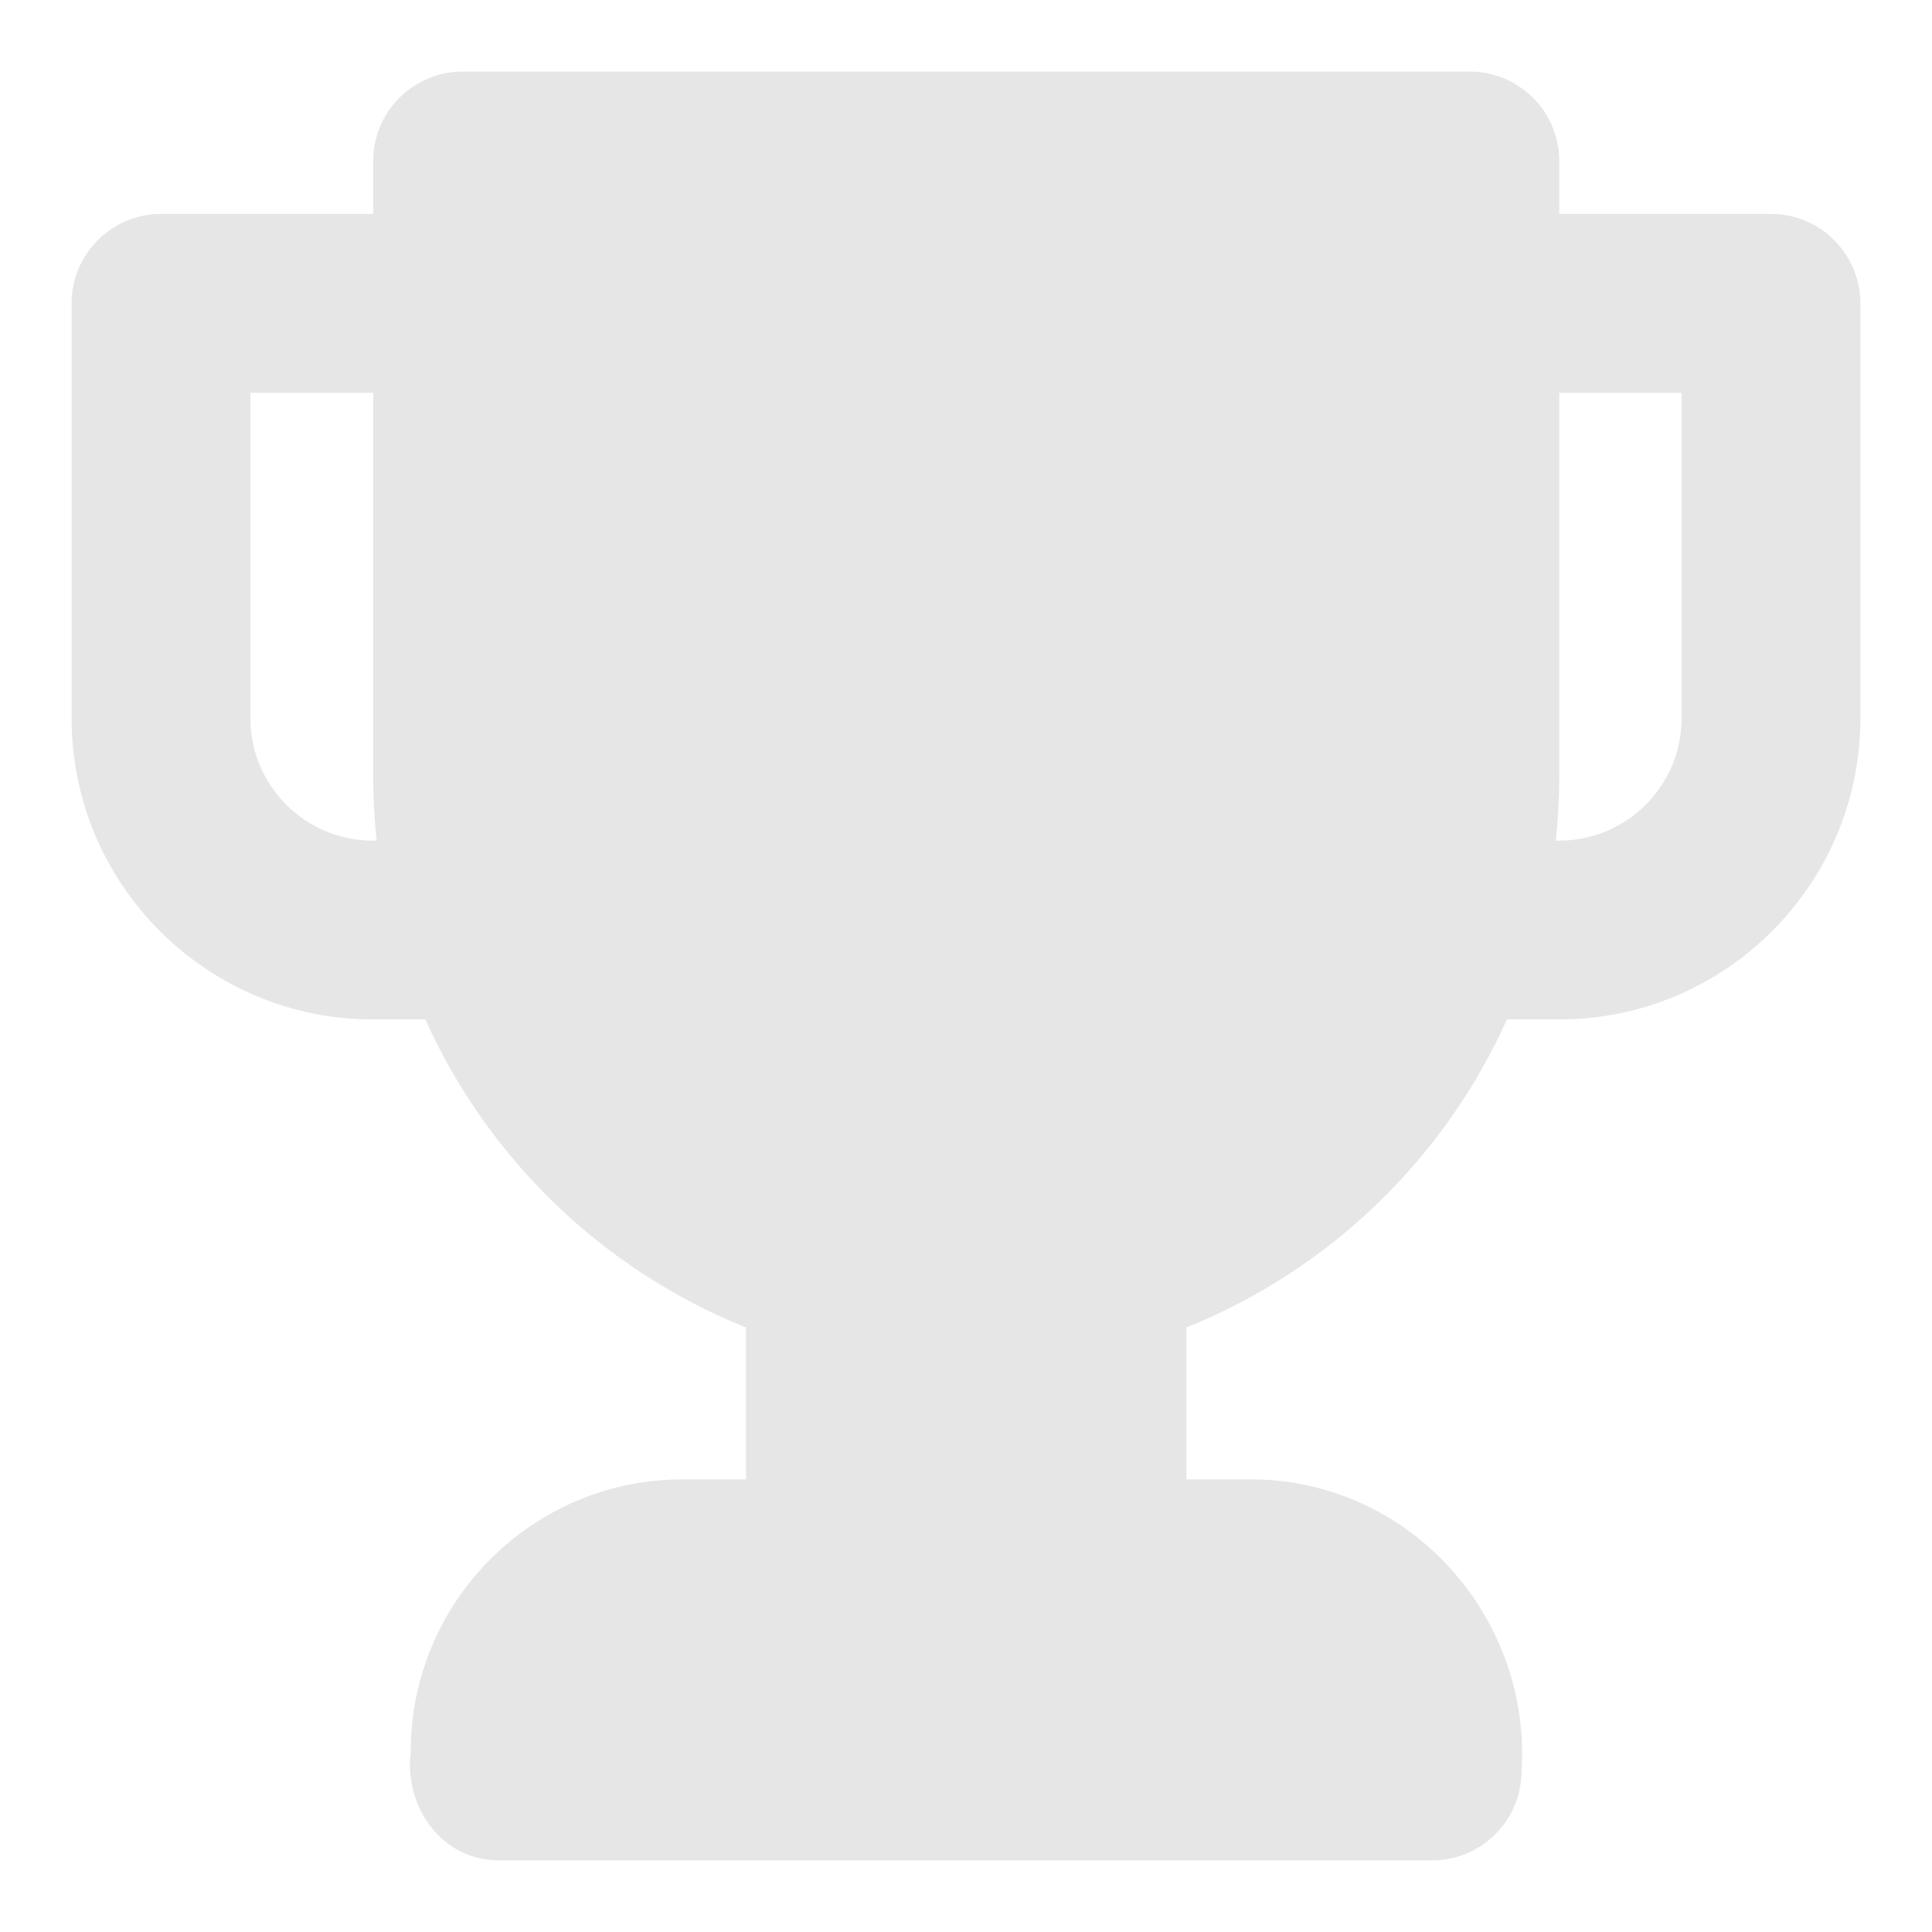 <svg width="18" height="18" viewBox="0 0 18 18" fill="none" xmlns="http://www.w3.org/2000/svg">
<g id="Trophy">
<path id="Vector" d="M16.5 1.993H14.527V1.5C14.527 1.04 14.153 0.667 13.693 0.667H4.31C3.85 0.667 3.477 1.04 3.477 1.5V1.993H1.5C1.04 1.993 0.667 2.367 0.667 2.827V6.692C0.667 8.239 1.926 9.498 3.473 9.498H3.963C4.548 10.8 5.621 11.834 6.95 12.368V13.783H6.36C4.964 13.783 3.827 14.919 3.827 16.316C3.762 16.833 4.114 17.338 4.661 17.333H13.342C13.803 17.333 14.176 16.96 14.176 16.5C14.267 15.043 13.113 13.777 11.643 13.783H11.053V12.368C12.382 11.834 13.454 10.8 14.04 9.498H14.527C16.074 9.498 17.333 8.239 17.333 6.692V2.827C17.333 2.367 16.96 1.993 16.5 1.993ZM3.473 7.832C2.845 7.832 2.333 7.321 2.333 6.692V3.66H3.477V7.242C3.477 7.442 3.488 7.638 3.509 7.832H3.473ZM15.667 6.692C15.667 7.321 15.156 7.832 14.527 7.832H14.495C14.516 7.638 14.527 7.442 14.527 7.242V3.66H15.667V6.692Z" fill="#E6E6E6"/>
</g>
</svg>
